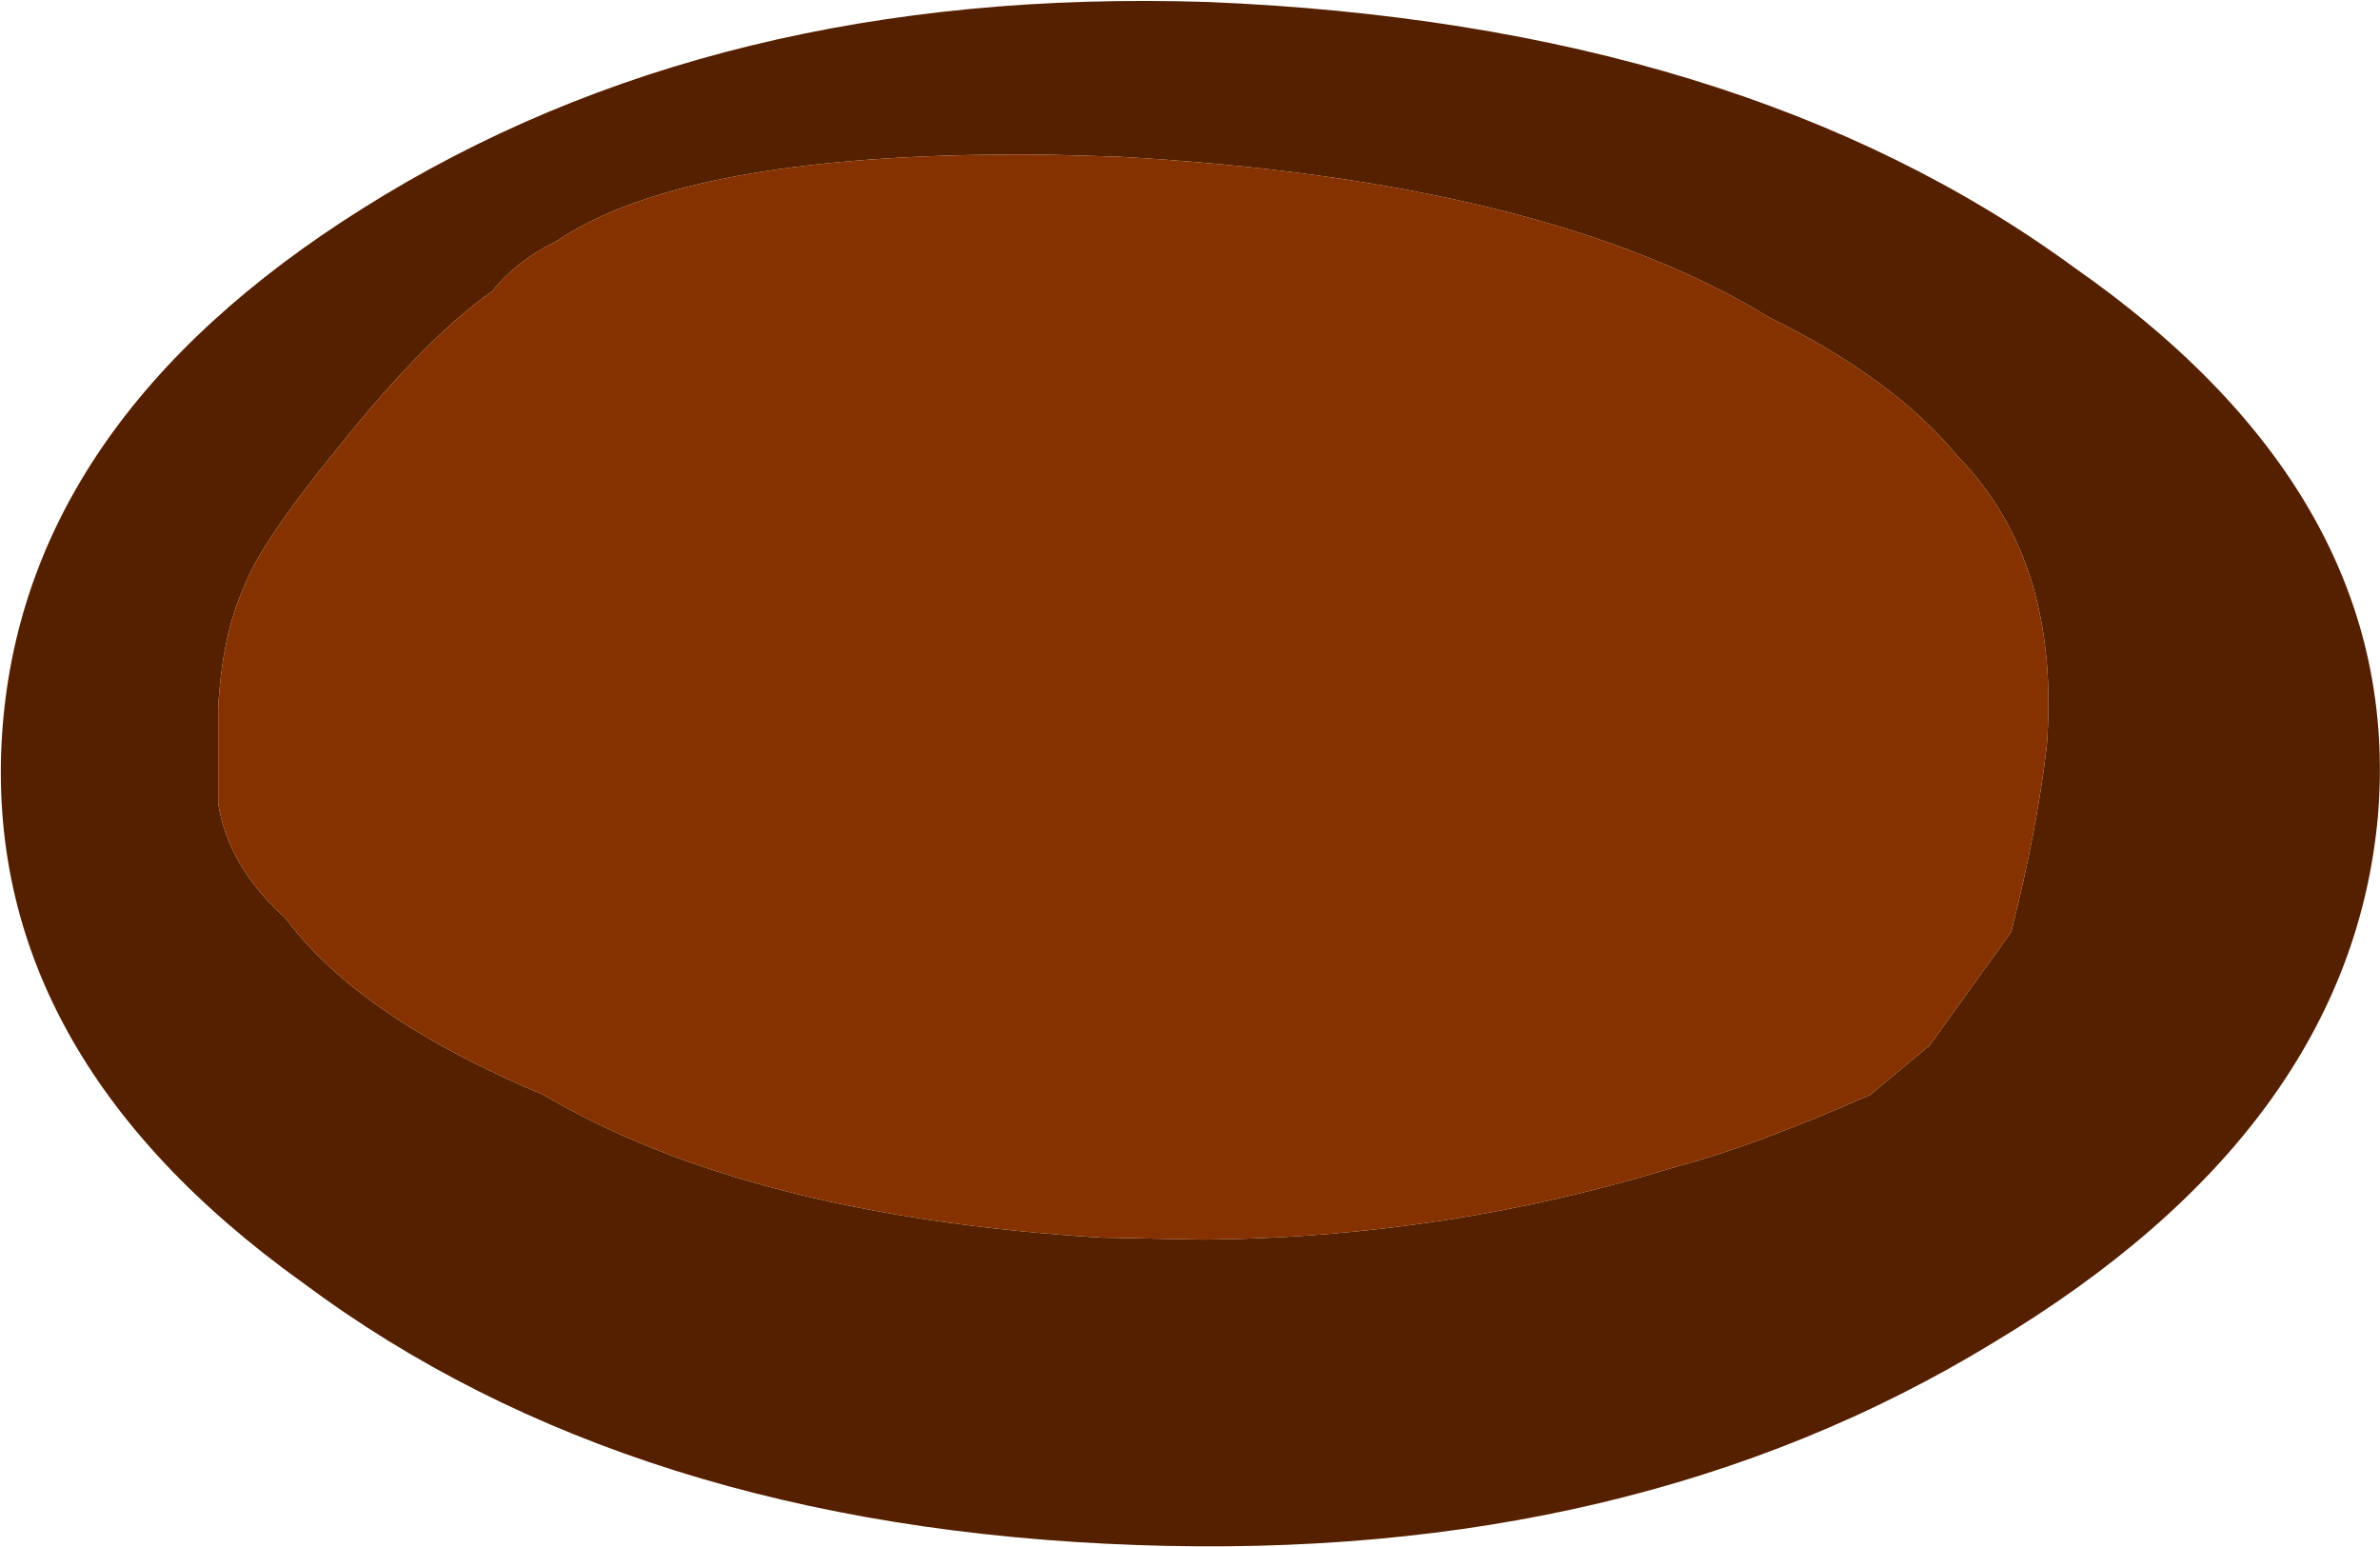 <?xml version="1.0" encoding="UTF-8" standalone="no"?>
<svg xmlns:xlink="http://www.w3.org/1999/xlink" height="39.0px" width="60.0px" xmlns="http://www.w3.org/2000/svg">
  <g transform="matrix(1.0, 0.0, 0.0, 1.0, 30.25, 18.65)">
    <path d="M19.1 -7.15 Q17.5 -9.1 14.35 -10.65 8.7 -14.1 -2.05 -14.7 L-3.8 -14.75 Q-12.9 -14.85 -16.25 -12.55 -17.2 -12.1 -17.85 -11.3 -19.5 -10.15 -21.7 -7.4 -23.7 -4.95 -24.1 -3.85 -24.65 -2.65 -24.75 -0.8 L-24.75 -0.75 -24.75 1.6 Q-24.5 3.2 -23.05 4.5 -21.2 7.0 -16.55 8.95 -11.4 12.0 -2.5 12.55 L0.1 12.6 Q6.25 12.55 12.05 10.75 13.95 10.25 16.9 8.95 L18.4 7.7 20.45 4.85 Q21.1 2.3 21.35 0.15 21.7 -4.5 19.1 -7.15 M22.05 -11.9 Q30.35 -6.1 29.7 1.9 29.0 9.8 20.0 15.2 10.9 20.75 -1.6 20.3 -14.35 19.85 -22.6 13.7 -30.7 7.9 -30.2 -0.1 -29.7 -8.0 -21.1 -13.4 -12.2 -19.0 0.2 -18.6 13.65 -18.05 22.05 -11.9" fill="#552000" fill-rule="evenodd" stroke="none"/>
    <path d="M19.1 -7.15 Q21.7 -4.5 21.35 0.15 21.1 2.3 20.45 4.85 L18.4 7.7 16.9 8.95 Q13.95 10.25 12.05 10.75 6.25 12.55 0.1 12.6 L-2.5 12.55 Q-11.4 12.0 -16.55 8.95 -21.2 7.0 -23.05 4.5 -24.5 3.2 -24.75 1.6 L-24.75 -0.75 -24.75 -0.8 Q-24.65 -2.65 -24.1 -3.85 -23.7 -4.95 -21.7 -7.4 -19.5 -10.15 -17.85 -11.3 -17.2 -12.1 -16.25 -12.55 -12.9 -14.85 -3.8 -14.75 L-2.05 -14.7 Q8.7 -14.1 14.35 -10.65 17.5 -9.1 19.1 -7.15" fill="#853200" fill-rule="evenodd" stroke="none"/>
  </g>
</svg>
